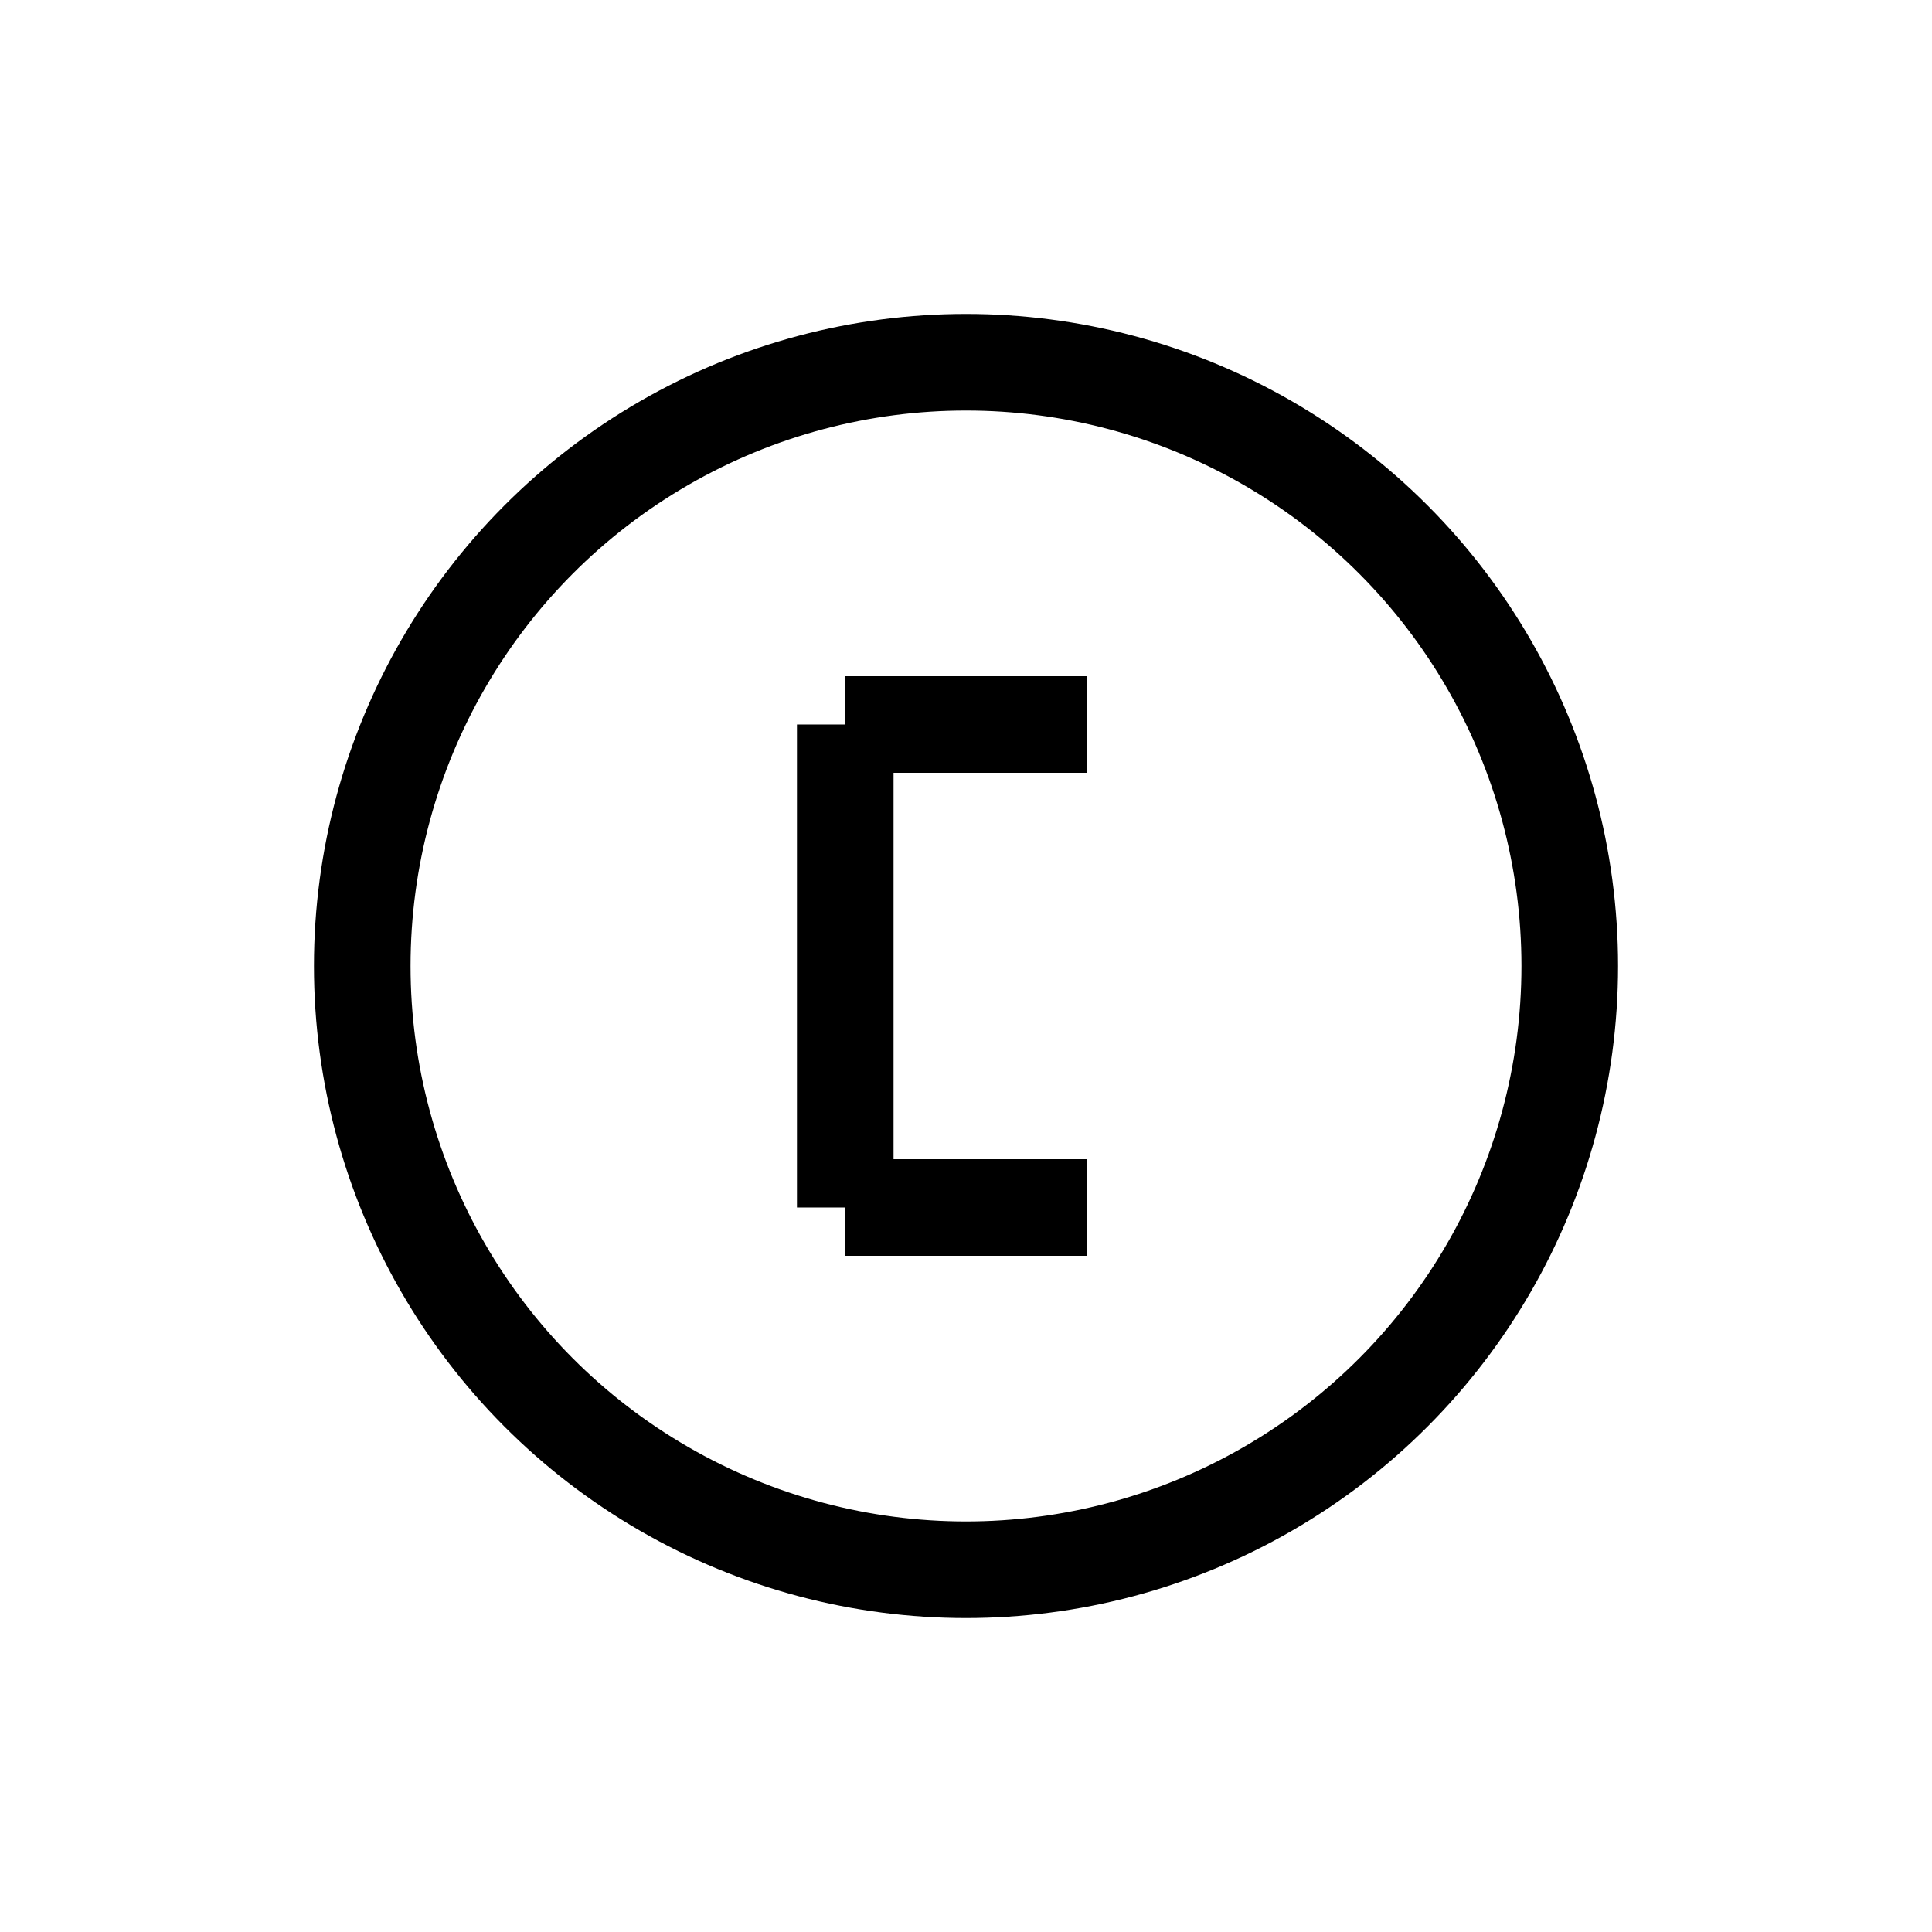 <?xml version="1.0" encoding="UTF-8"?>
<svg width="80" height="80" viewBox="0 0 80 80" xmlns="http://www.w3.org/2000/svg">
  <circle cx="40" cy="40" r="25" stroke="currentColor" stroke-width="4" fill="none"/>
  <path d="M45 30h-10M45 50h-10M35 30v20" stroke="currentColor" stroke-width="4"/>
</svg> 